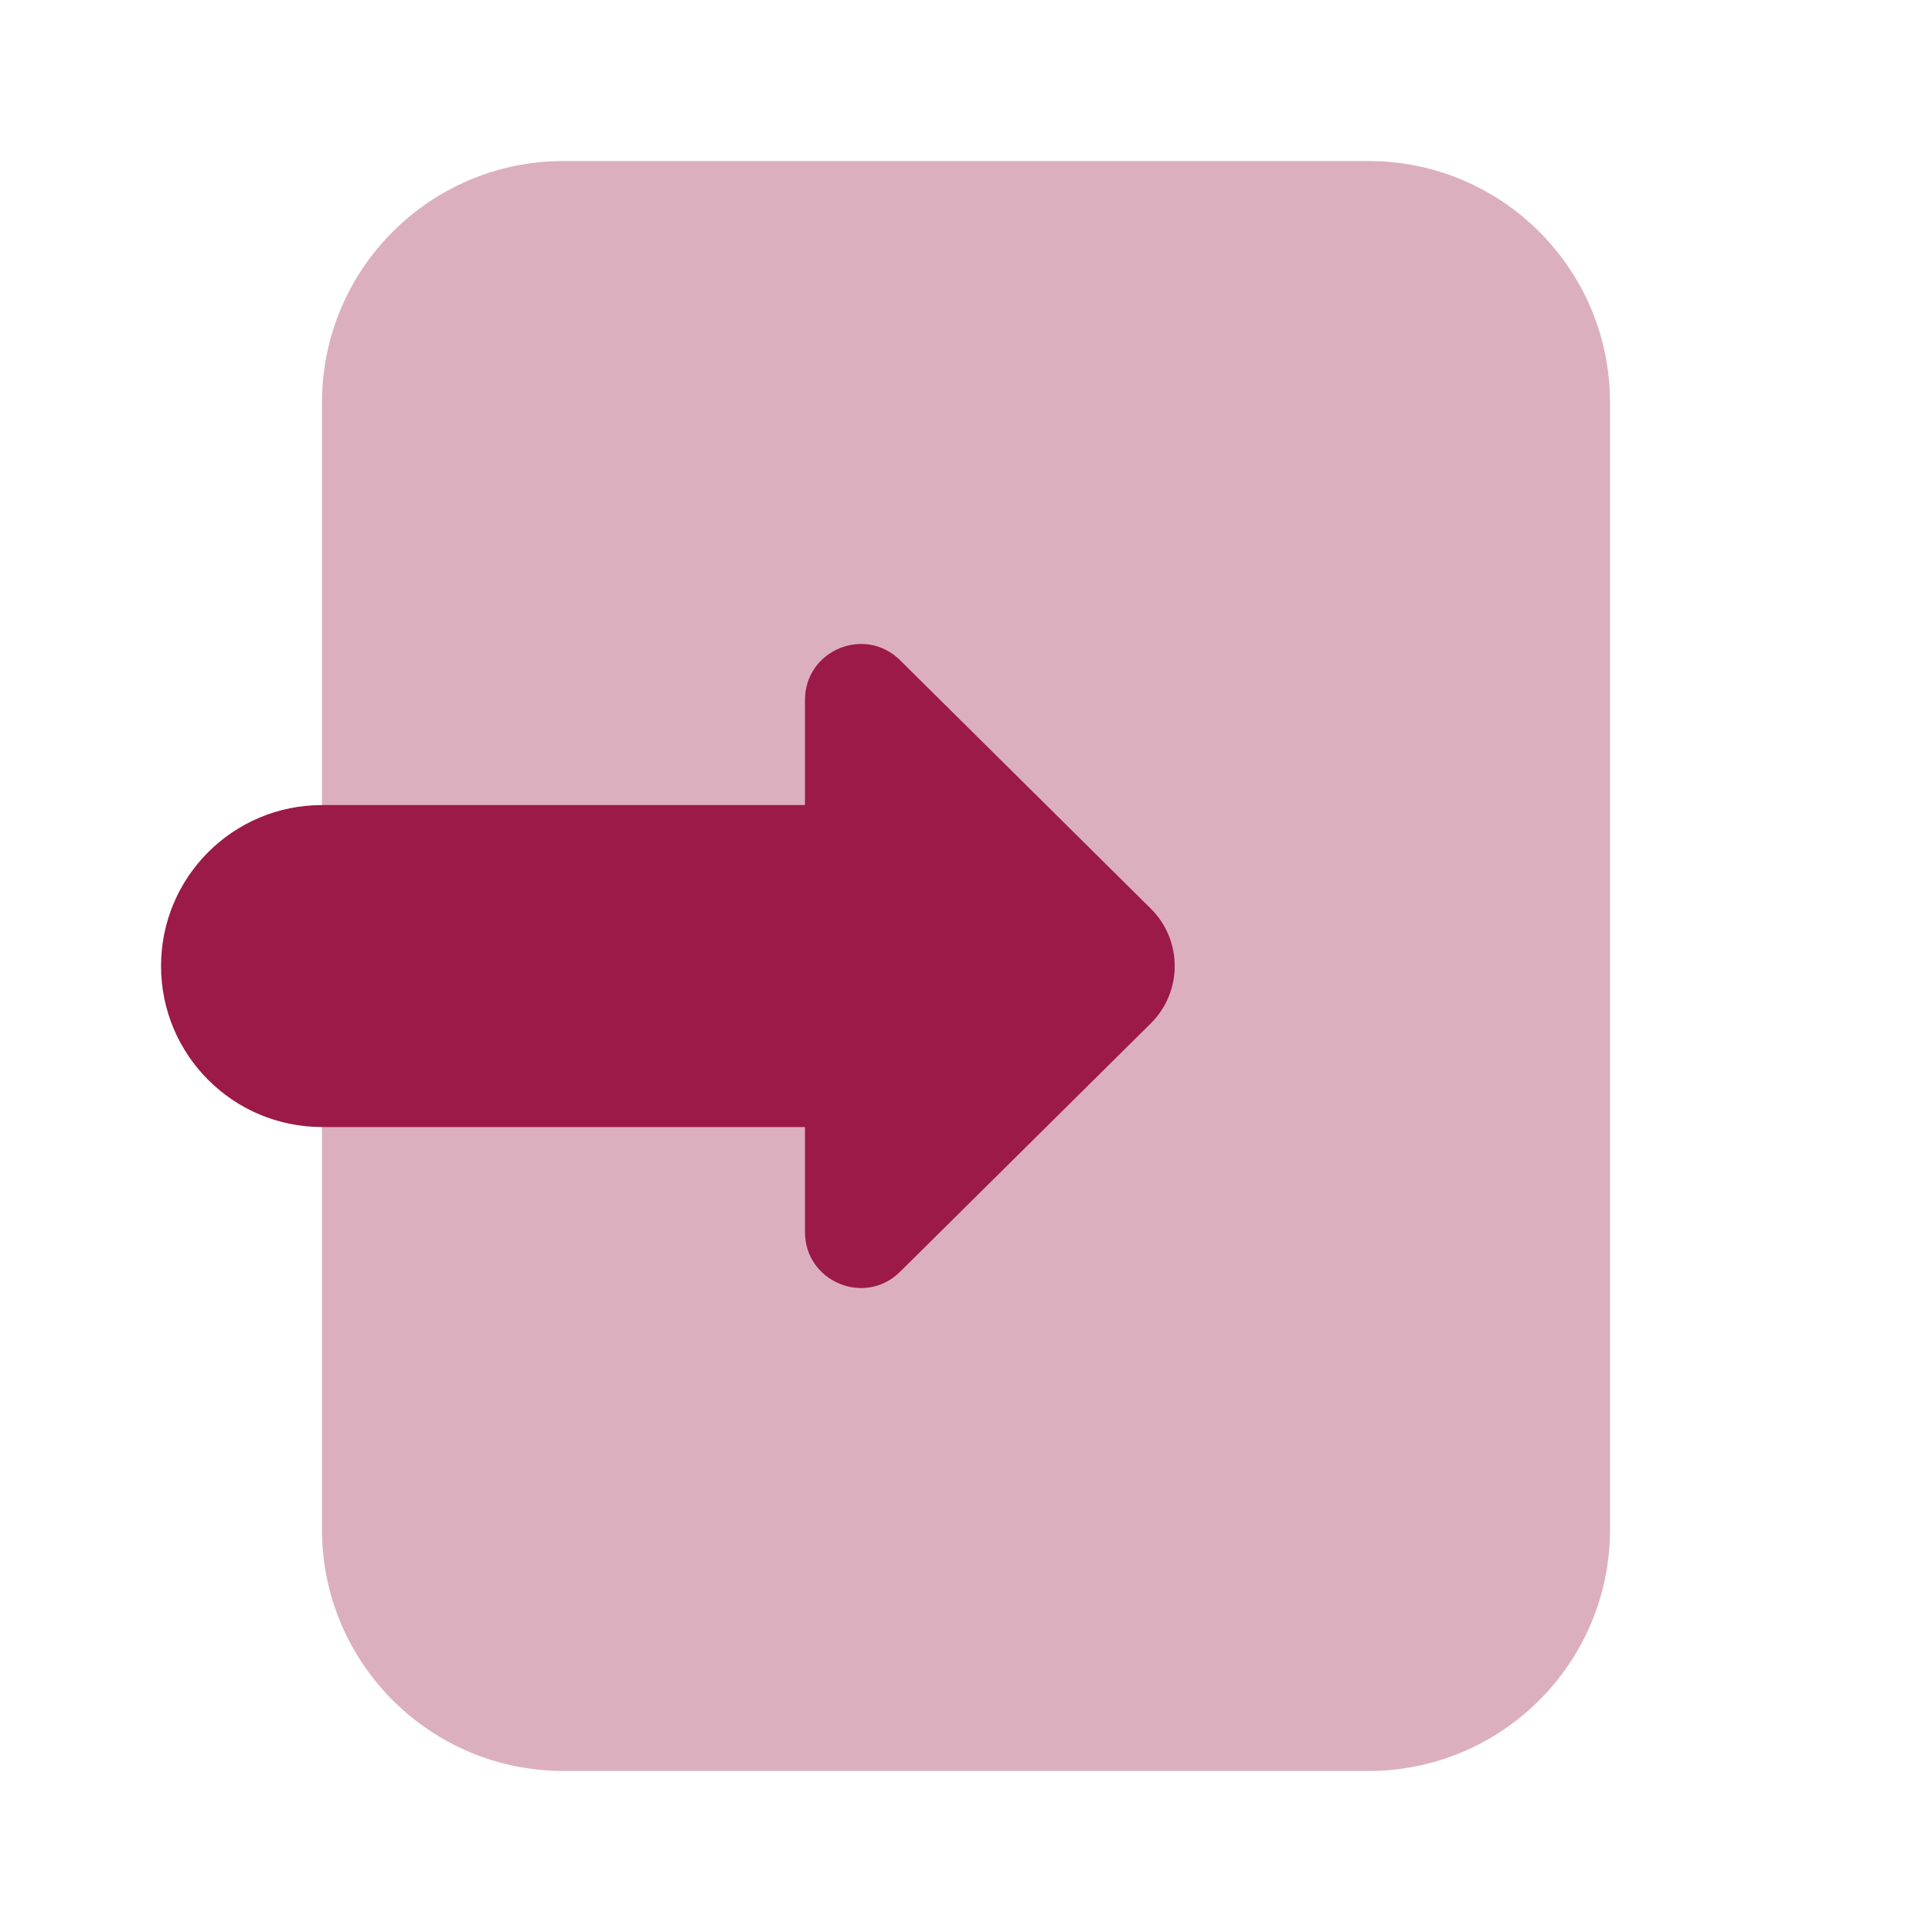 <svg width="20" height="20" viewBox="0 0 20 20" fill="none" xmlns="http://www.w3.org/2000/svg">
<path opacity="0.35" d="M14.167 18.333H5.833C4.452 18.333 3.333 17.214 3.333 15.833V4.167C3.333 2.786 4.452 1.667 5.833 1.667H14.167C15.547 1.667 16.667 2.786 16.667 4.167V15.833C16.667 17.214 15.547 18.333 14.167 18.333Z" fill="#9B1A48"/>
<path d="M9.167 8.334H3.333C2.413 8.334 1.667 9.079 1.667 10C1.667 10.921 2.413 11.667 3.333 11.667H9.167V8.334Z" fill="#9B1A48"/>
<path d="M8.333 12.754C8.333 13.268 8.953 13.527 9.318 13.165L11.913 10.594C12.243 10.267 12.243 9.733 11.913 9.406L9.318 6.835C8.953 6.473 8.333 6.732 8.333 7.246V12.754Z" fill="#9B1A48"/>
</svg>
